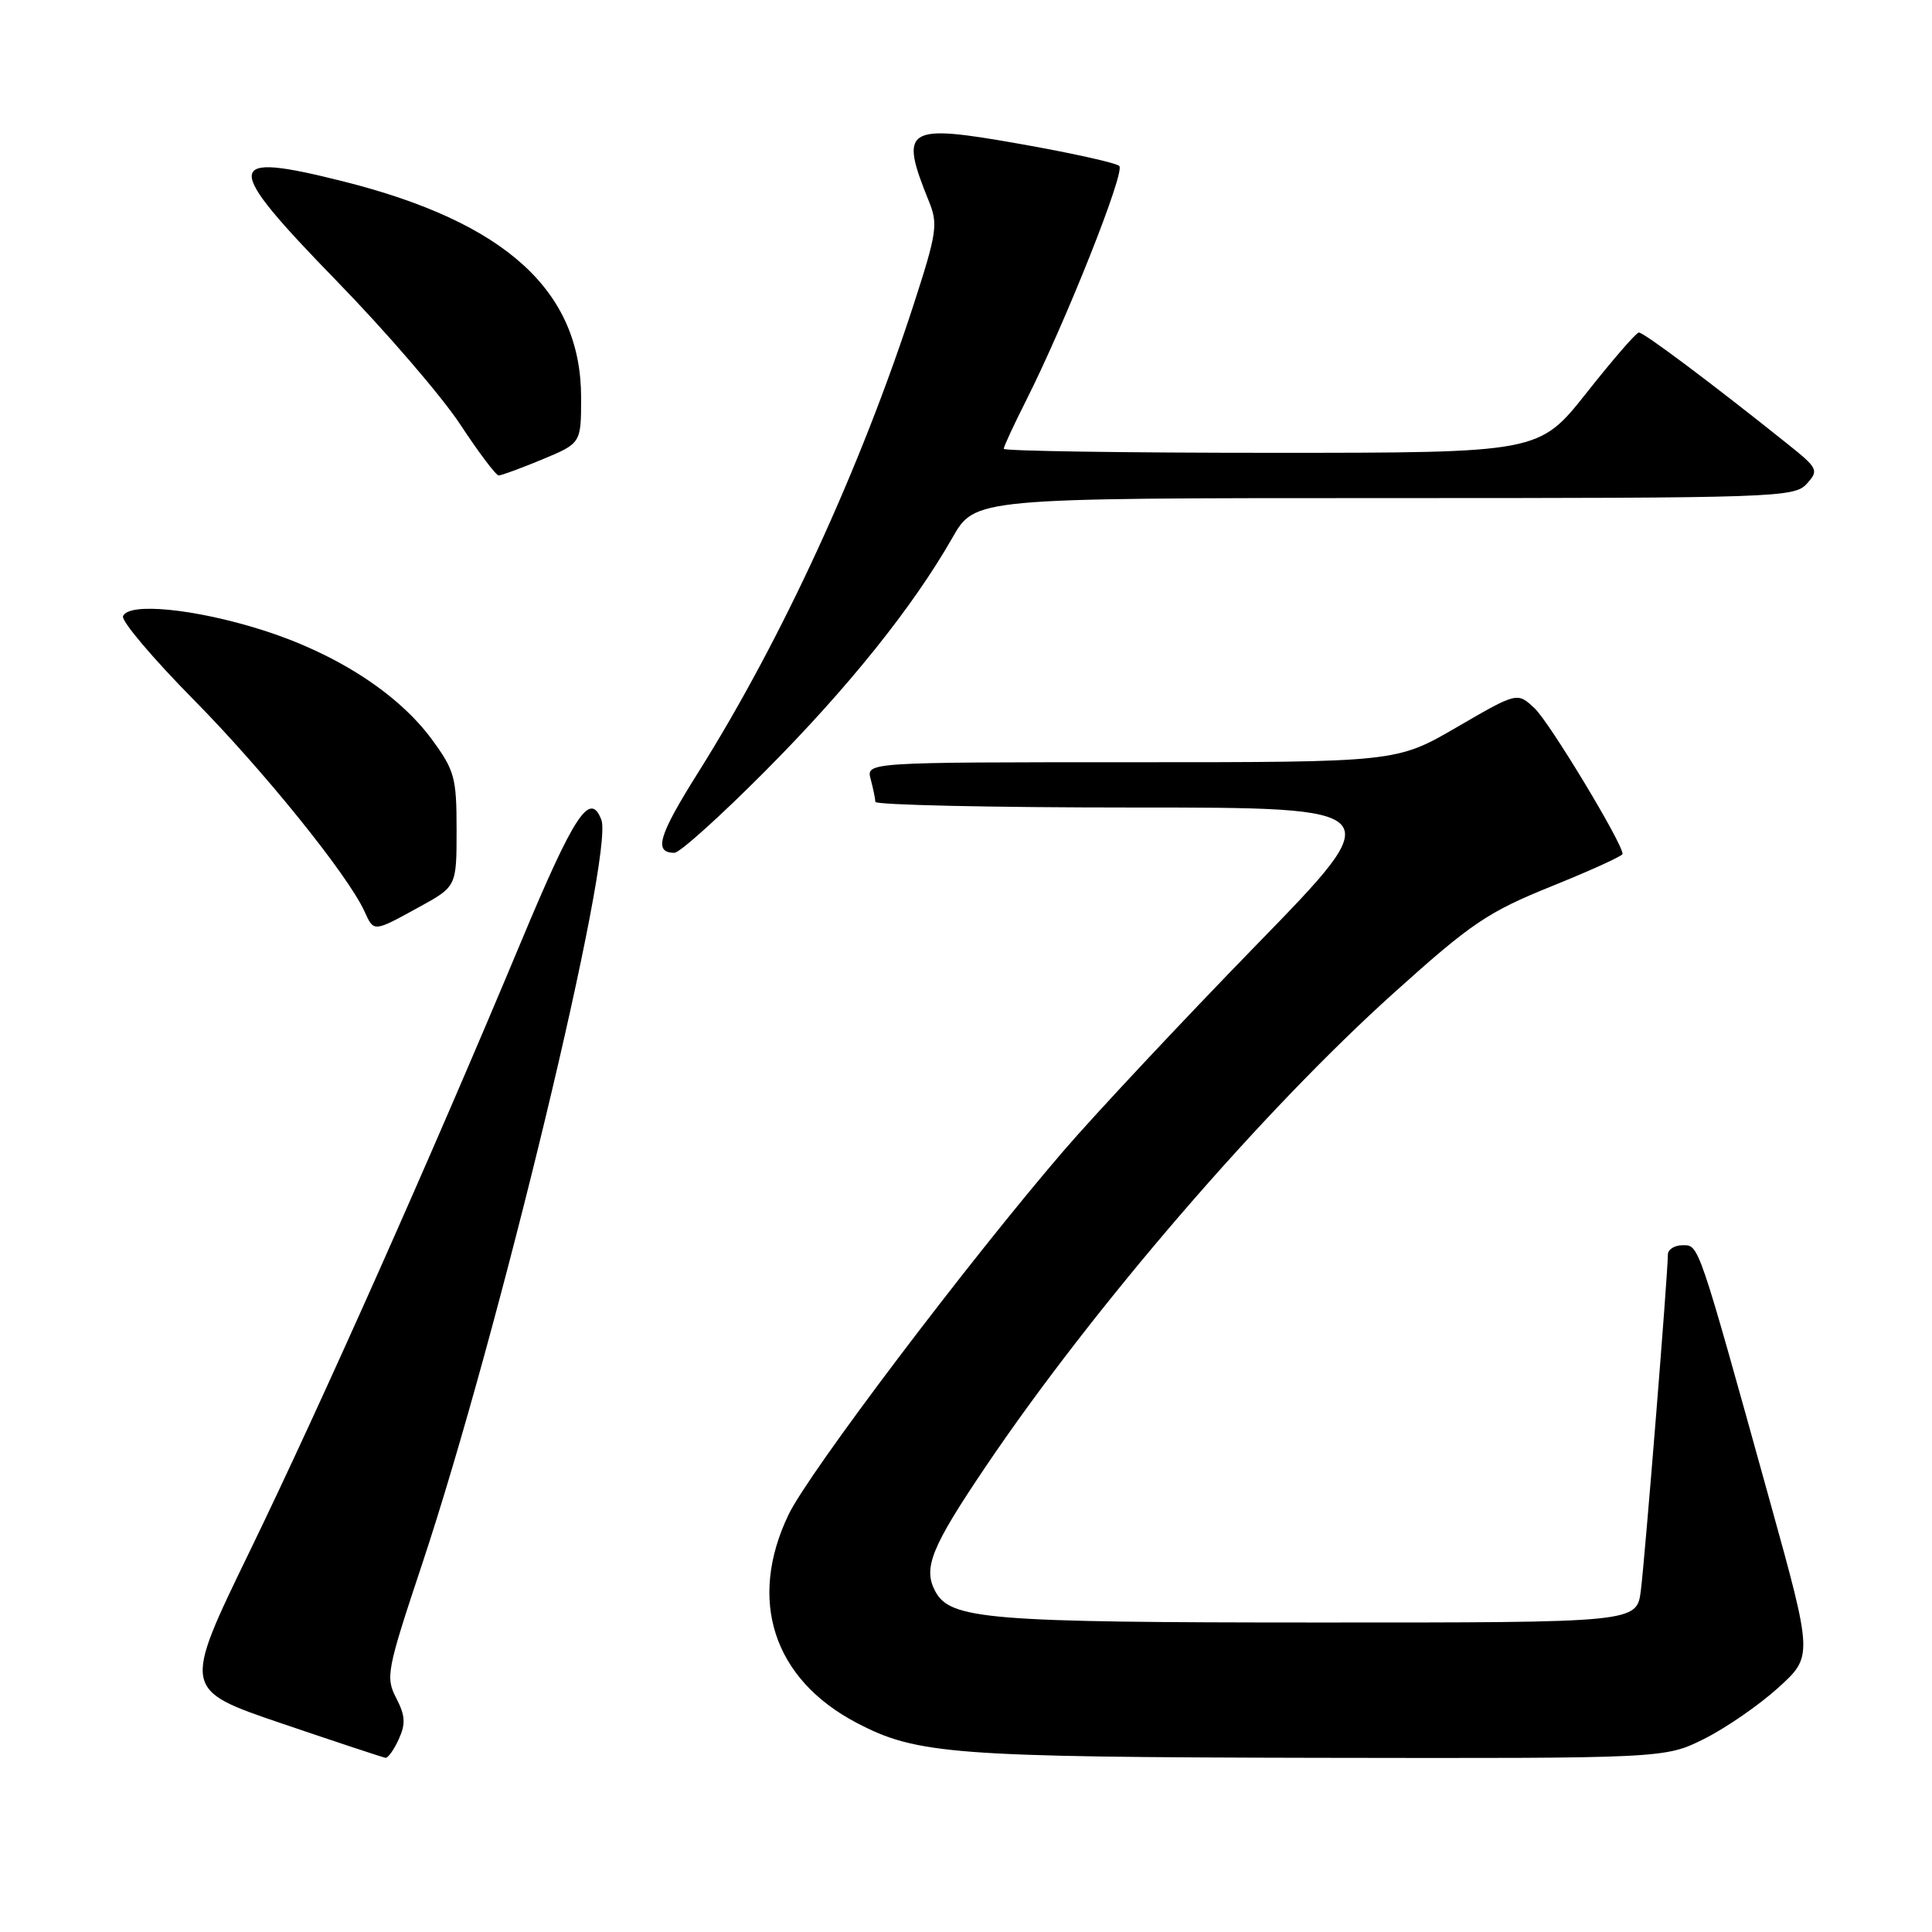 <?xml version="1.0" encoding="UTF-8" standalone="no"?>
<!DOCTYPE svg PUBLIC "-//W3C//DTD SVG 1.1//EN" "http://www.w3.org/Graphics/SVG/1.1/DTD/svg11.dtd" >
<svg xmlns="http://www.w3.org/2000/svg" xmlns:xlink="http://www.w3.org/1999/xlink" version="1.1" viewBox="0 0 256 256">
 <g >
 <path fill="currentColor"
d=" M 52.84 230.45 C 53.77 228.42 53.70 227.31 52.50 225.00 C 51.07 222.24 51.25 221.32 55.92 207.29 C 66.08 176.75 81.41 113.12 79.68 108.62 C 78.19 104.73 76.08 107.94 69.06 124.75 C 57.20 153.15 42.55 186.07 33.02 205.70 C 24.19 223.90 24.19 223.90 37.34 228.37 C 44.58 230.83 50.77 232.88 51.09 232.92 C 51.41 232.96 52.20 231.85 52.84 230.45 Z  M 225.81 230.41 C 228.67 228.98 233.08 225.94 235.62 223.64 C 240.22 219.47 240.22 219.47 234.54 198.99 C 224.93 164.38 225.14 165.00 222.96 165.00 C 221.88 165.00 221.00 165.56 221.00 166.25 C 221.01 168.66 217.96 206.54 217.42 210.75 C 216.88 215.00 216.88 215.00 174.69 214.99 C 130.88 214.99 125.92 214.58 123.93 210.86 C 122.28 207.78 123.38 205.04 130.63 194.30 C 144.90 173.17 167.28 147.21 184.82 131.45 C 194.97 122.32 197.16 120.84 205.58 117.44 C 210.76 115.35 215.00 113.42 215.00 113.15 C 215.00 111.74 205.32 95.71 203.35 93.86 C 201.05 91.70 201.05 91.70 193.05 96.35 C 185.05 101.00 185.05 101.00 149.91 101.00 C 114.77 101.00 114.77 101.00 115.37 103.25 C 115.70 104.49 115.98 105.84 115.99 106.25 C 115.99 106.66 131.35 107.00 150.11 107.00 C 184.22 107.00 184.22 107.00 166.44 125.25 C 156.67 135.29 145.18 147.55 140.92 152.50 C 128.27 167.21 107.17 195.11 104.49 200.69 C 99.05 212.02 102.46 222.49 113.50 228.28 C 121.45 232.46 126.27 232.83 174.55 232.92 C 220.61 233.00 220.61 233.00 225.81 230.41 Z  M 55.50 120.21 C 60.50 117.47 60.50 117.47 60.50 109.96 C 60.50 103.03 60.24 102.09 57.22 97.97 C 52.74 91.88 44.48 86.55 34.72 83.47 C 25.80 80.65 16.97 79.79 16.30 81.66 C 16.08 82.30 20.27 87.25 25.61 92.66 C 34.86 102.02 46.07 115.90 48.29 120.75 C 49.56 123.53 49.43 123.54 55.50 120.21 Z  M 101.32 102.25 C 112.34 91.18 120.96 80.44 126.20 71.25 C 129.19 66.00 129.19 66.00 183.44 66.00 C 235.35 66.00 237.76 65.92 239.40 64.11 C 241.03 62.31 240.92 62.07 236.80 58.78 C 226.80 50.78 217.75 44.00 217.15 44.06 C 216.79 44.09 213.67 47.69 210.22 52.06 C 203.93 60.00 203.93 60.00 168.47 60.00 C 148.96 60.00 133.00 59.76 133.00 59.47 C 133.00 59.18 134.30 56.37 135.89 53.22 C 141.19 42.72 149.14 22.74 148.31 21.99 C 147.87 21.58 141.92 20.26 135.10 19.06 C 119.93 16.38 119.12 16.90 123.11 26.74 C 124.31 29.68 124.12 30.93 121.10 40.24 C 114.00 62.12 103.62 84.67 92.53 102.33 C 87.24 110.74 86.57 113.00 89.37 113.00 C 90.06 113.00 95.44 108.16 101.32 102.25 Z  M 71.87 60.87 C 77.00 58.73 77.00 58.73 77.00 52.68 C 77.00 38.54 67.00 29.45 45.50 24.04 C 29.50 20.02 29.40 21.59 44.66 37.28 C 51.20 44.00 58.55 52.54 60.99 56.25 C 63.43 59.96 65.72 63.00 66.08 63.00 C 66.44 63.00 69.04 62.04 71.87 60.87 Z "/>
</g>
</svg>